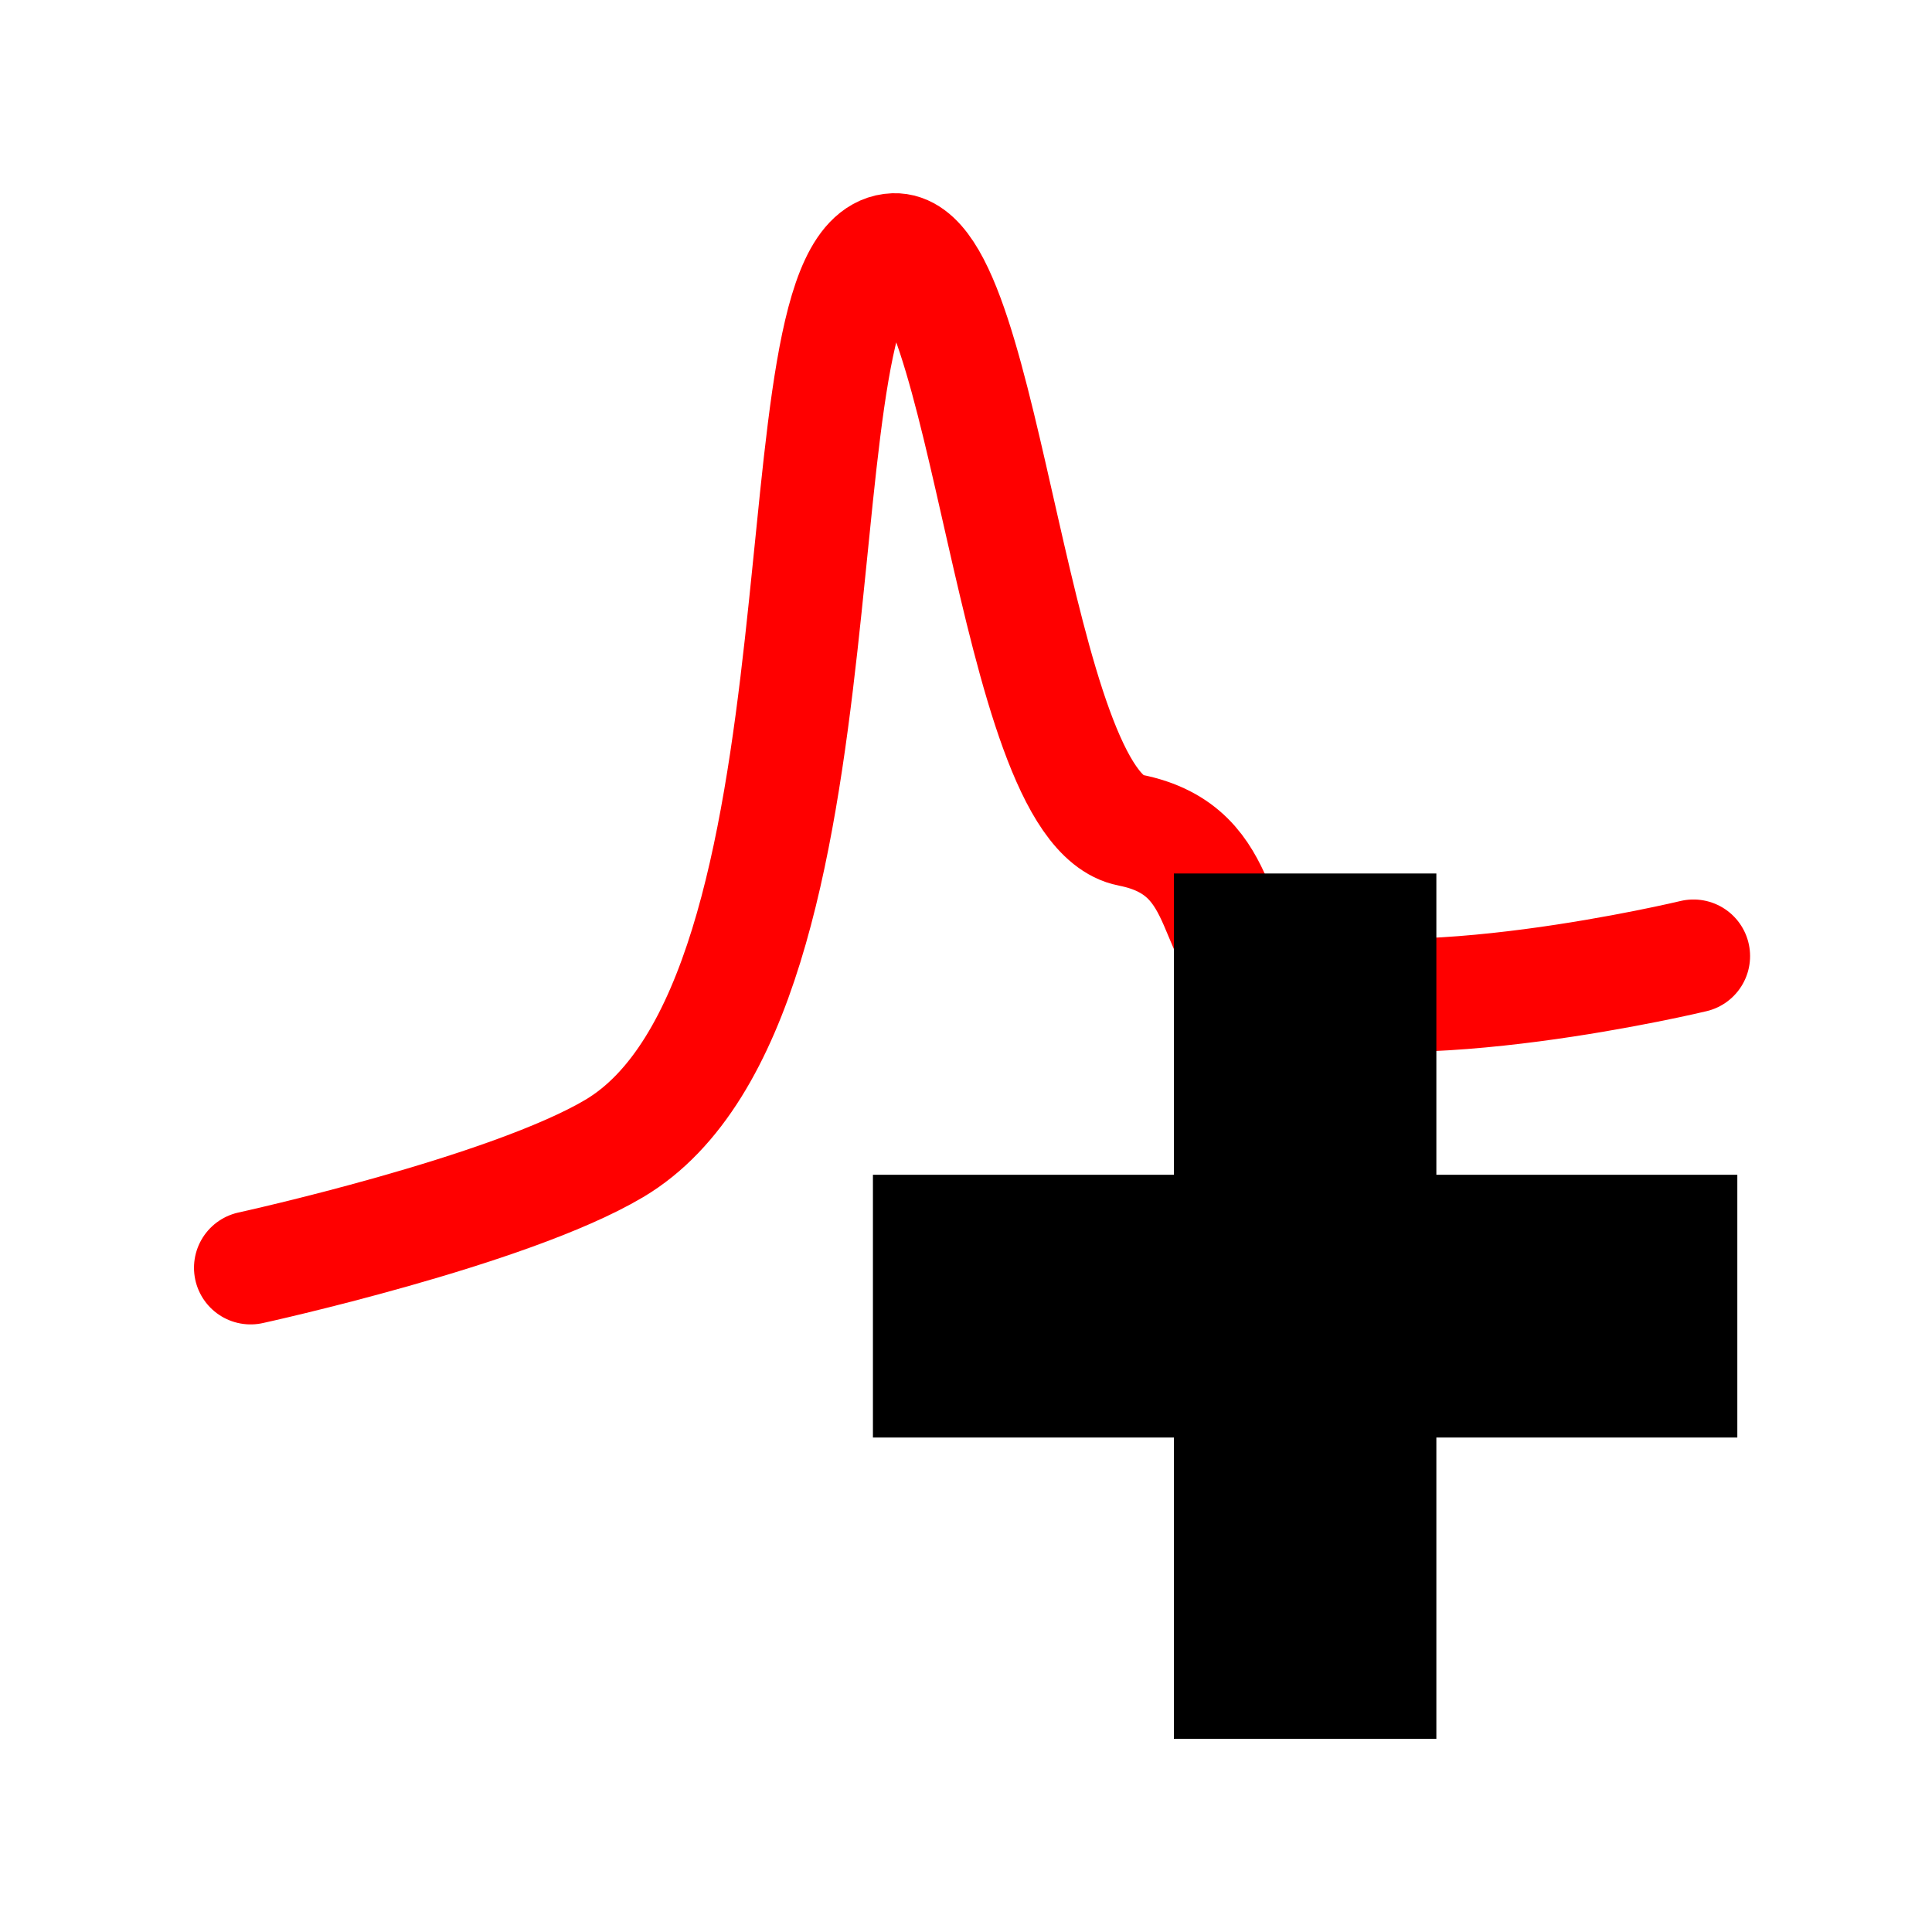 <?xml version="1.0" encoding="UTF-8" standalone="no"?>
<!-- Generator: Adobe Illustrator 18.0.0, SVG Export Plug-In . SVG Version: 6.00 Build 0)  -->

<svg
   xmlns:dc="http://purl.org/dc/elements/1.1/"
   xmlns:cc="http://creativecommons.org/ns#"
   xmlns:rdf="http://www.w3.org/1999/02/22-rdf-syntax-ns#"
   xmlns:svg="http://www.w3.org/2000/svg"
   xmlns="http://www.w3.org/2000/svg"
   xmlns:sodipodi="http://sodipodi.sourceforge.net/DTD/sodipodi-0.dtd"
   xmlns:inkscape="http://www.inkscape.org/namespaces/inkscape"
   version="1.1"
   id="_x31_0"
   x="0px"
   y="0px"
   viewBox="0 0 512 512"
   xml:space="preserve"
   inkscape:version="0.91 r13725"
   sodipodi:docname="add_cur_spec1.svg"
   width="144.498mm"
   height="144.498mm"><defs
     id="defs11" /><sodipodi:namedview
     pagecolor="#ffffff"
     bordercolor="#666666"
     borderopacity="1"
     objecttolerance="10"
     gridtolerance="10"
     guidetolerance="10"
     inkscape:pageopacity="0"
     inkscape:pageshadow="2"
     inkscape:window-width="1369"
     inkscape:window-height="1063"
     id="namedview9"
     showgrid="false"
     inkscape:zoom="0.65186406"
     inkscape:cx="98.303838"
     inkscape:cy="153.3346"
     inkscape:window-x="0"
     inkscape:window-y="0"
     inkscape:window-maximized="0"
     inkscape:current-layer="_x31_0"
     units="mm" /><style
     type="text/css"
     id="style3">
	.st0{fill:#374149;}
</style><g
     id="g4181"
     transform="matrix(0.794,0,0,0.794,54.335,54.291)"><path
       style="fill:none;fill-rule:evenodd;stroke:#ff0000;stroke-width:37.787;stroke-linecap:round;stroke-linejoin:miter;stroke-miterlimit:4;stroke-dasharray:none;stroke-opacity:1"
       d="m 15.21,354.772 c 0,0 86.012,-18.827 121.396,-39.842 83.723,-49.726 51.434,-298.43 93.381,-299.924 31.288,-1.114 39.231,185.977 78.707,193.678 35.897,7.002 24.572,41.236 48.025,49.803 42.827,15.643 140.072,-7.747 140.072,-7.747"
       id="path3336"
       inkscape:connector-curvature="0"
       sodipodi:nodetypes="csssac" /><g
       id="g4447"
       style="stroke:#ffffff;stroke-width:2.871"
       transform="matrix(2.024,0,0,1.837,67.437,-1304.47)" /></g><path
     inkscape:connector-curvature="0"
     id="rect4142"
     d="m 460.409,311.327 -79.758,6e-5 4e-5,-79.843 -69.557,5e-5 -4e-5,79.843 -79.758,8e-5 -7e-5,69.63 79.758,-6e-5 -5e-5,79.843 69.557,-6e-5 7e-5,-79.843 79.758,-7e-5 5e-5,-69.63 z"
     style="opacity:1;fill:#000000;fill-opacity:1;fill-rule:evenodd;stroke:#000000;stroke-width:0;stroke-linecap:butt;stroke-linejoin:round;stroke-miterlimit:4;stroke-dasharray:none;stroke-dashoffset:0;stroke-opacity:1" /></svg>